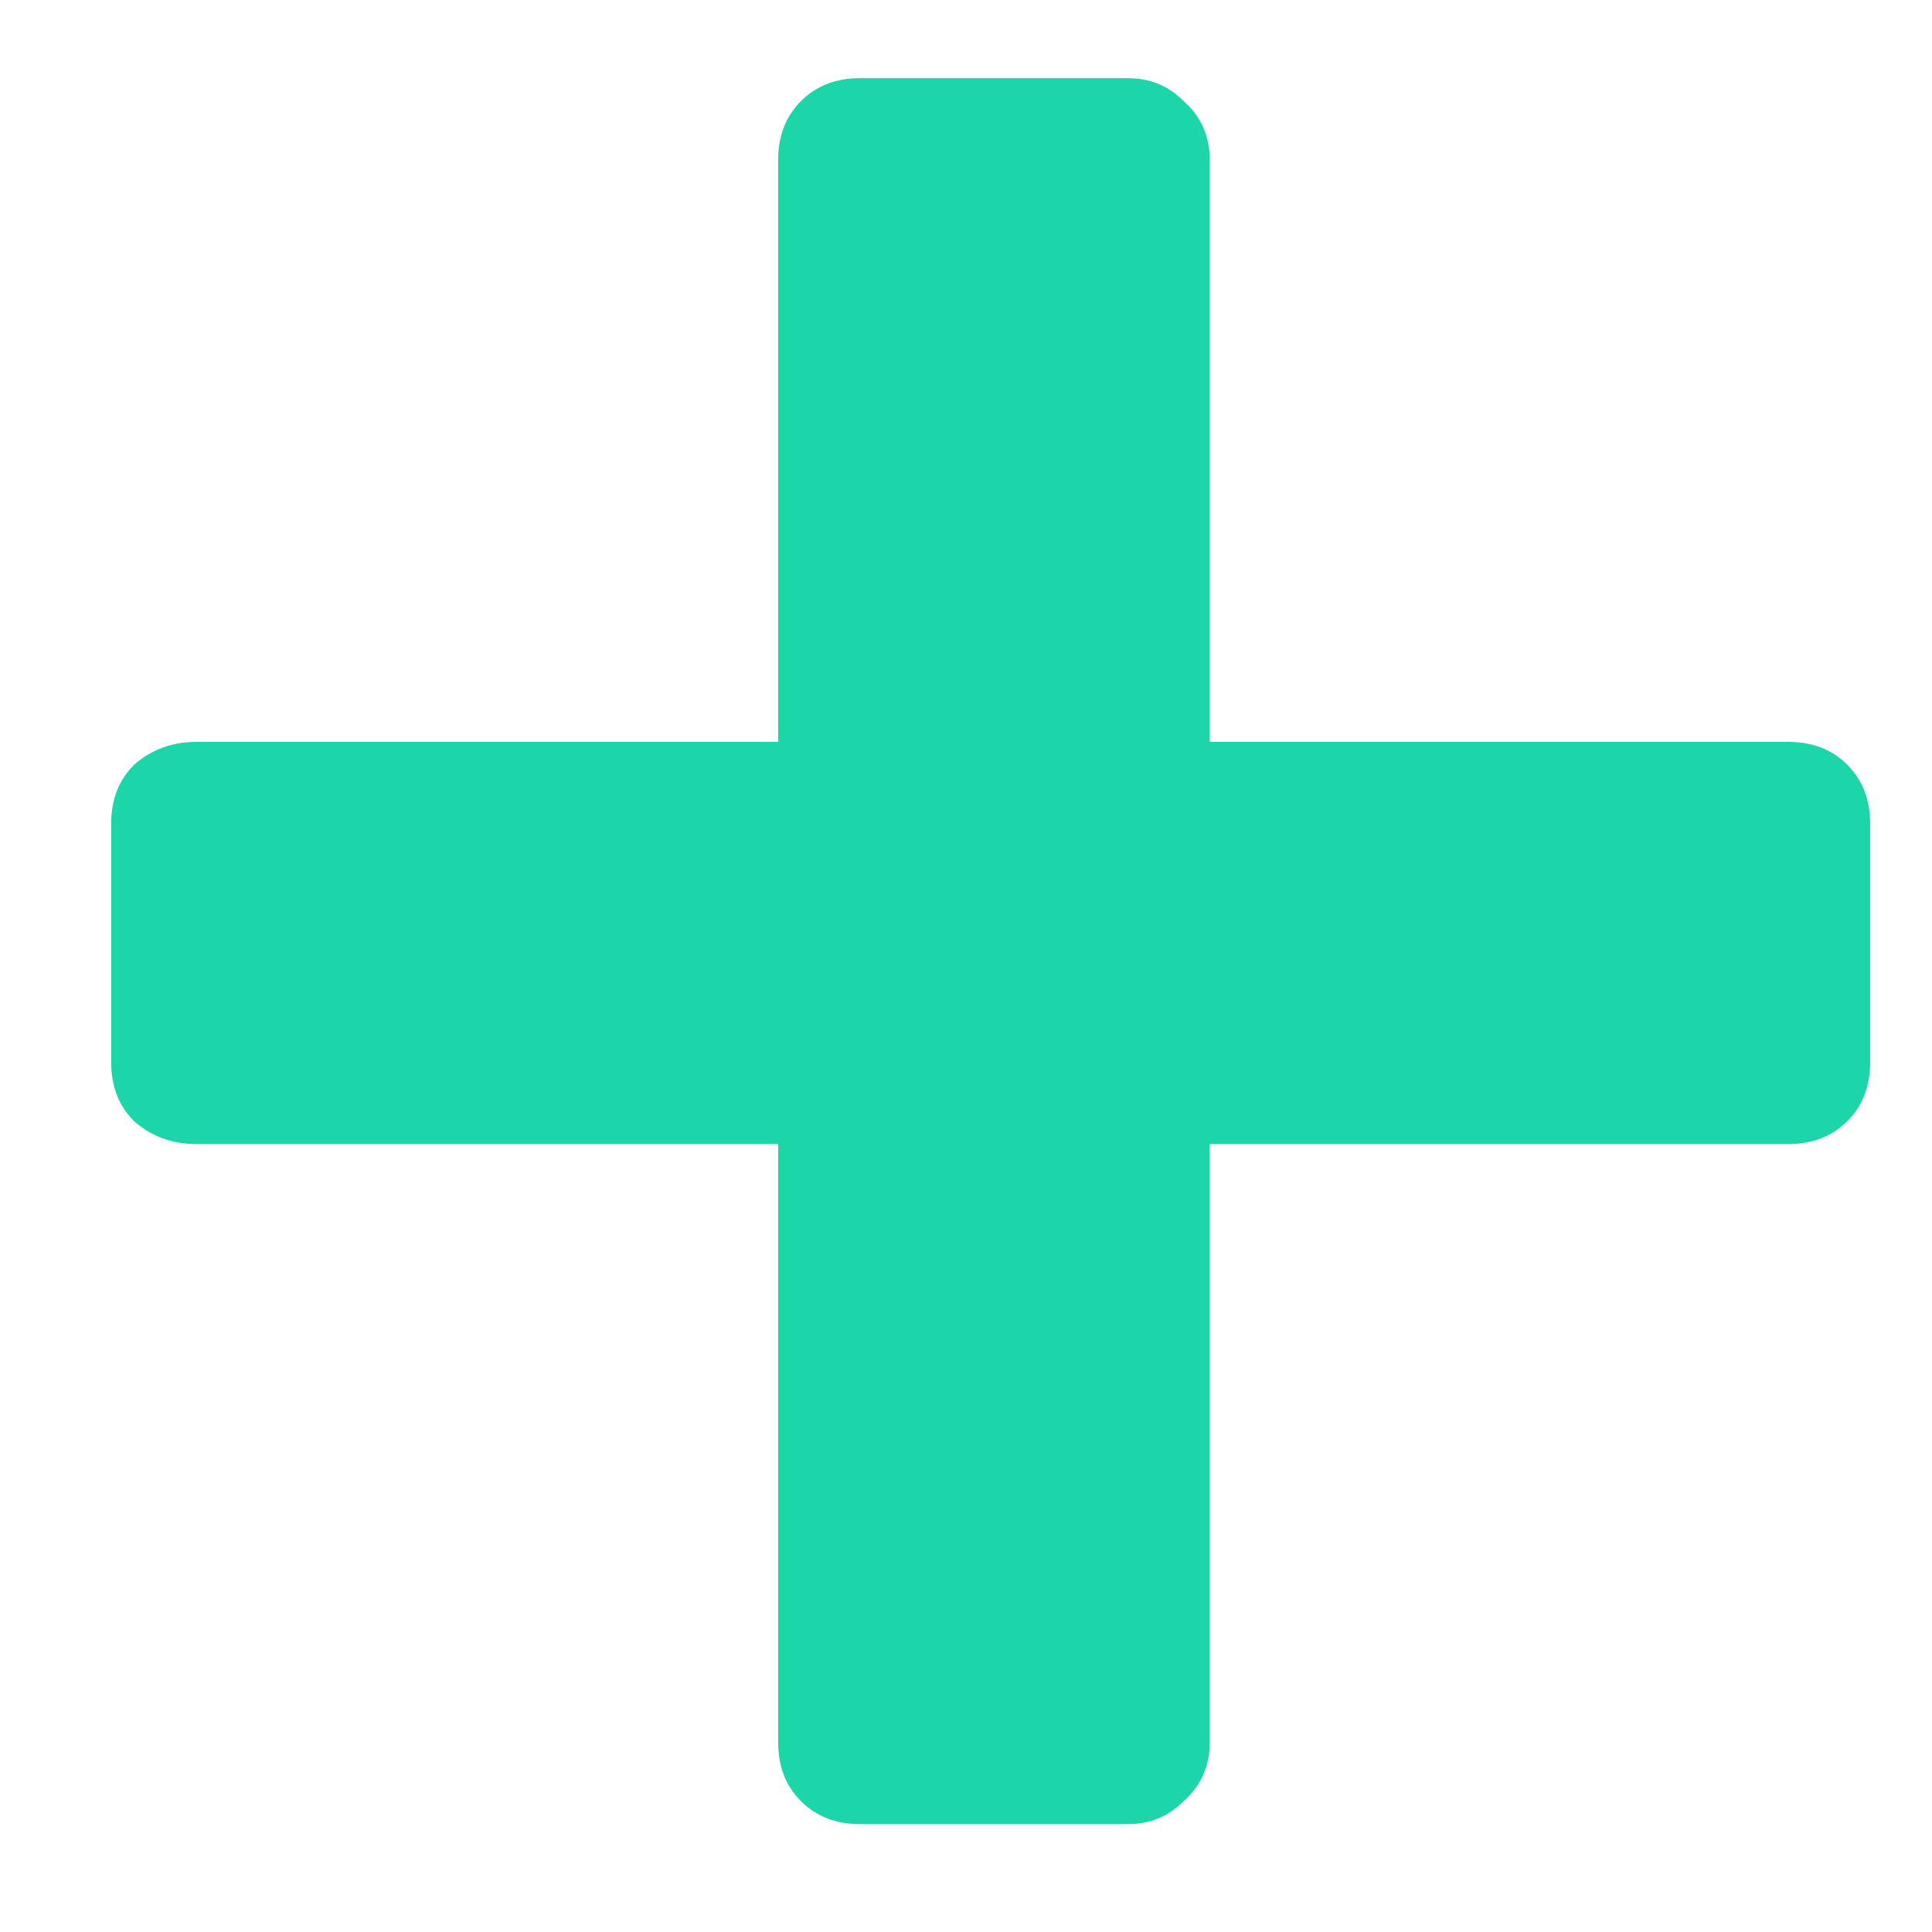 <svg width="13" height="13" viewBox="0 0 13 13" fill="none" xmlns="http://www.w3.org/2000/svg">
<path d="M5.786 12.274C5.625 12.274 5.493 12.223 5.39 12.12C5.287 12.017 5.236 11.885 5.236 11.724V7.698H1.32C1.159 7.698 1.019 7.647 0.902 7.544C0.799 7.441 0.748 7.309 0.748 7.148V5.542C0.748 5.381 0.799 5.249 0.902 5.146C1.019 5.043 1.159 4.992 1.32 4.992H5.236V1.076C5.236 0.915 5.287 0.783 5.39 0.68C5.493 0.577 5.625 0.526 5.786 0.526H7.59C7.737 0.526 7.861 0.577 7.964 0.68C8.081 0.783 8.14 0.915 8.14 1.076V4.992H12.034C12.195 4.992 12.327 5.043 12.43 5.146C12.533 5.249 12.584 5.381 12.584 5.542V7.148C12.584 7.309 12.533 7.441 12.43 7.544C12.327 7.647 12.195 7.698 12.034 7.698H8.14V11.724C8.14 11.885 8.081 12.017 7.964 12.12C7.861 12.223 7.737 12.274 7.59 12.274H5.786Z" fill="#1CD6A9"/>
</svg>
